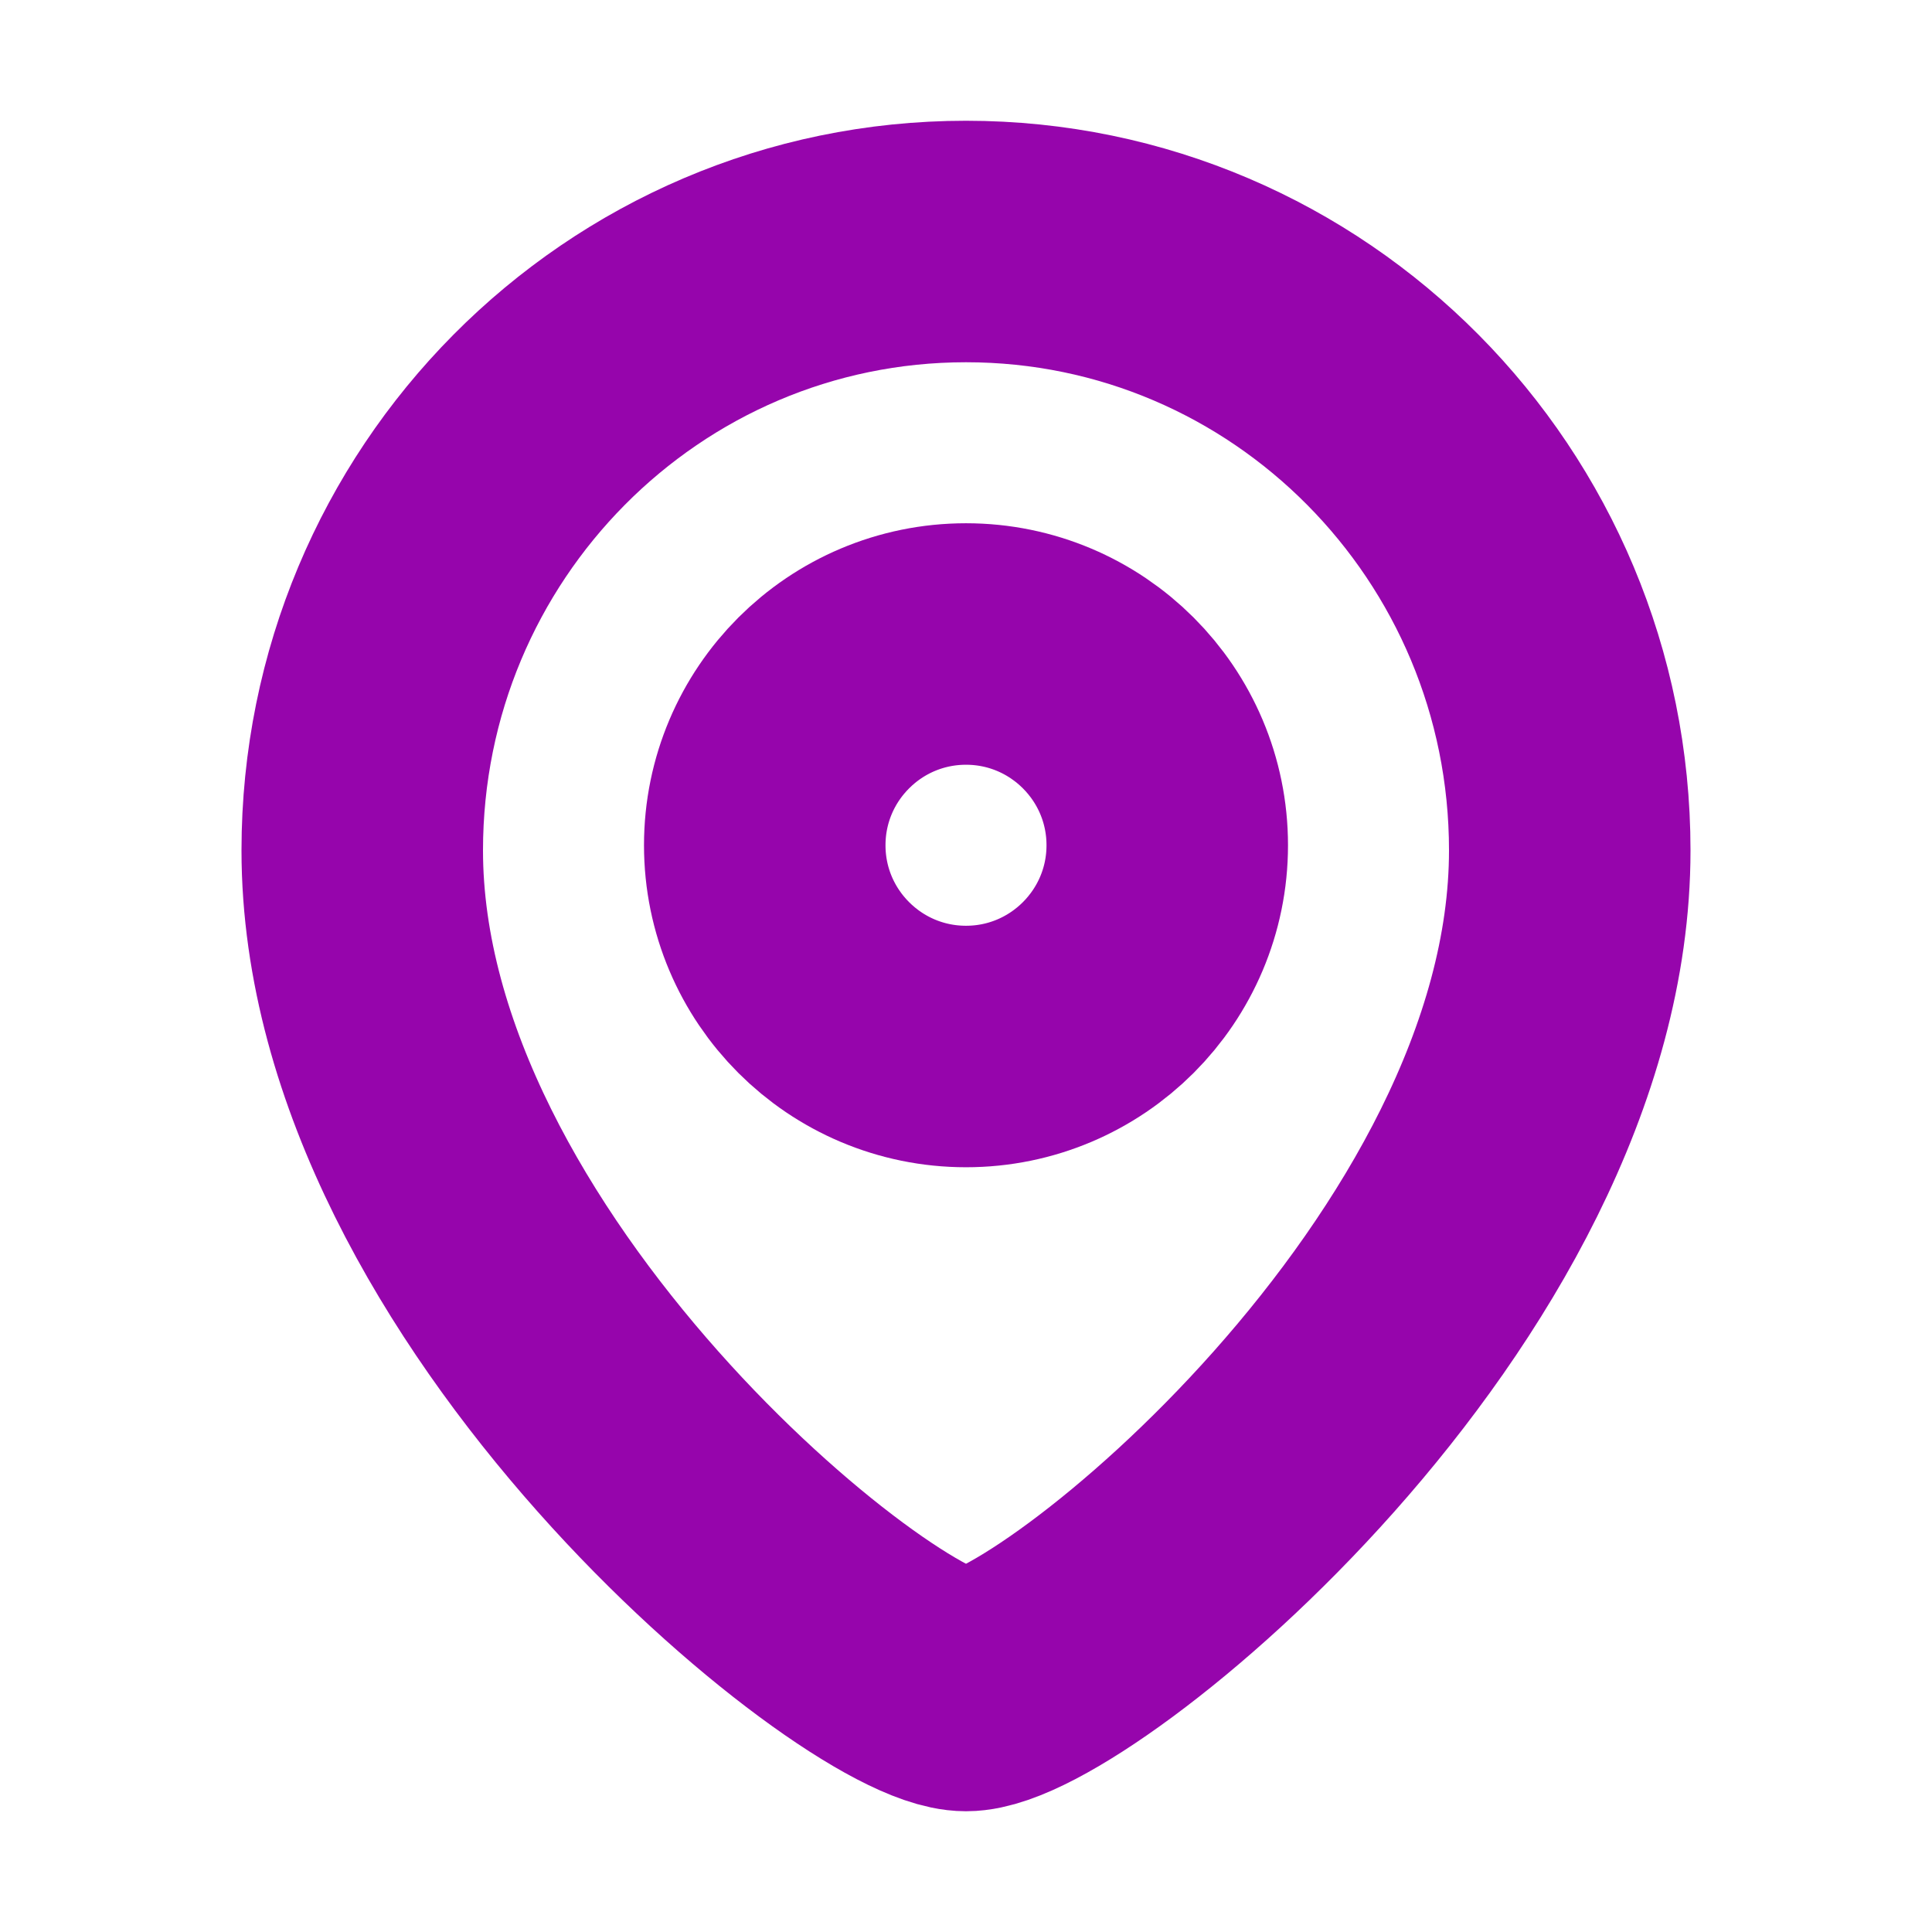 <svg width="12" height="12" viewBox="0 0 12 12" fill="none" xmlns="http://www.w3.org/2000/svg">
<g clip-path="url(#clip0_294_7367)">
<path fill-rule="evenodd" clip-rule="evenodd" d="M7.25 5.25C7.25 4.56 6.69 4 6 4C5.31 4 4.75 4.56 4.75 5.25C4.75 5.94 5.31 6.5 6 6.5C6.69 6.5 7.25 5.94 7.25 5.25Z" stroke="#9605AC" stroke-width="1.5" stroke-linecap="round" stroke-linejoin="round"/>
<path fill-rule="evenodd" clip-rule="evenodd" d="M6 10.5C5.401 10.5 2.25 7.949 2.25 5.282C2.25 3.193 3.929 1.5 6 1.5C8.071 1.5 9.75 3.193 9.75 5.282C9.75 7.949 6.599 10.5 6 10.5Z" stroke="#9605AC" stroke-width="1.5" stroke-linecap="round" stroke-linejoin="round"/>
</g>
<defs>
<clipPath id="clip0_294_7367">
<rect width="12" height="12" fill="white"/>
</clipPath>
</defs>
</svg>
